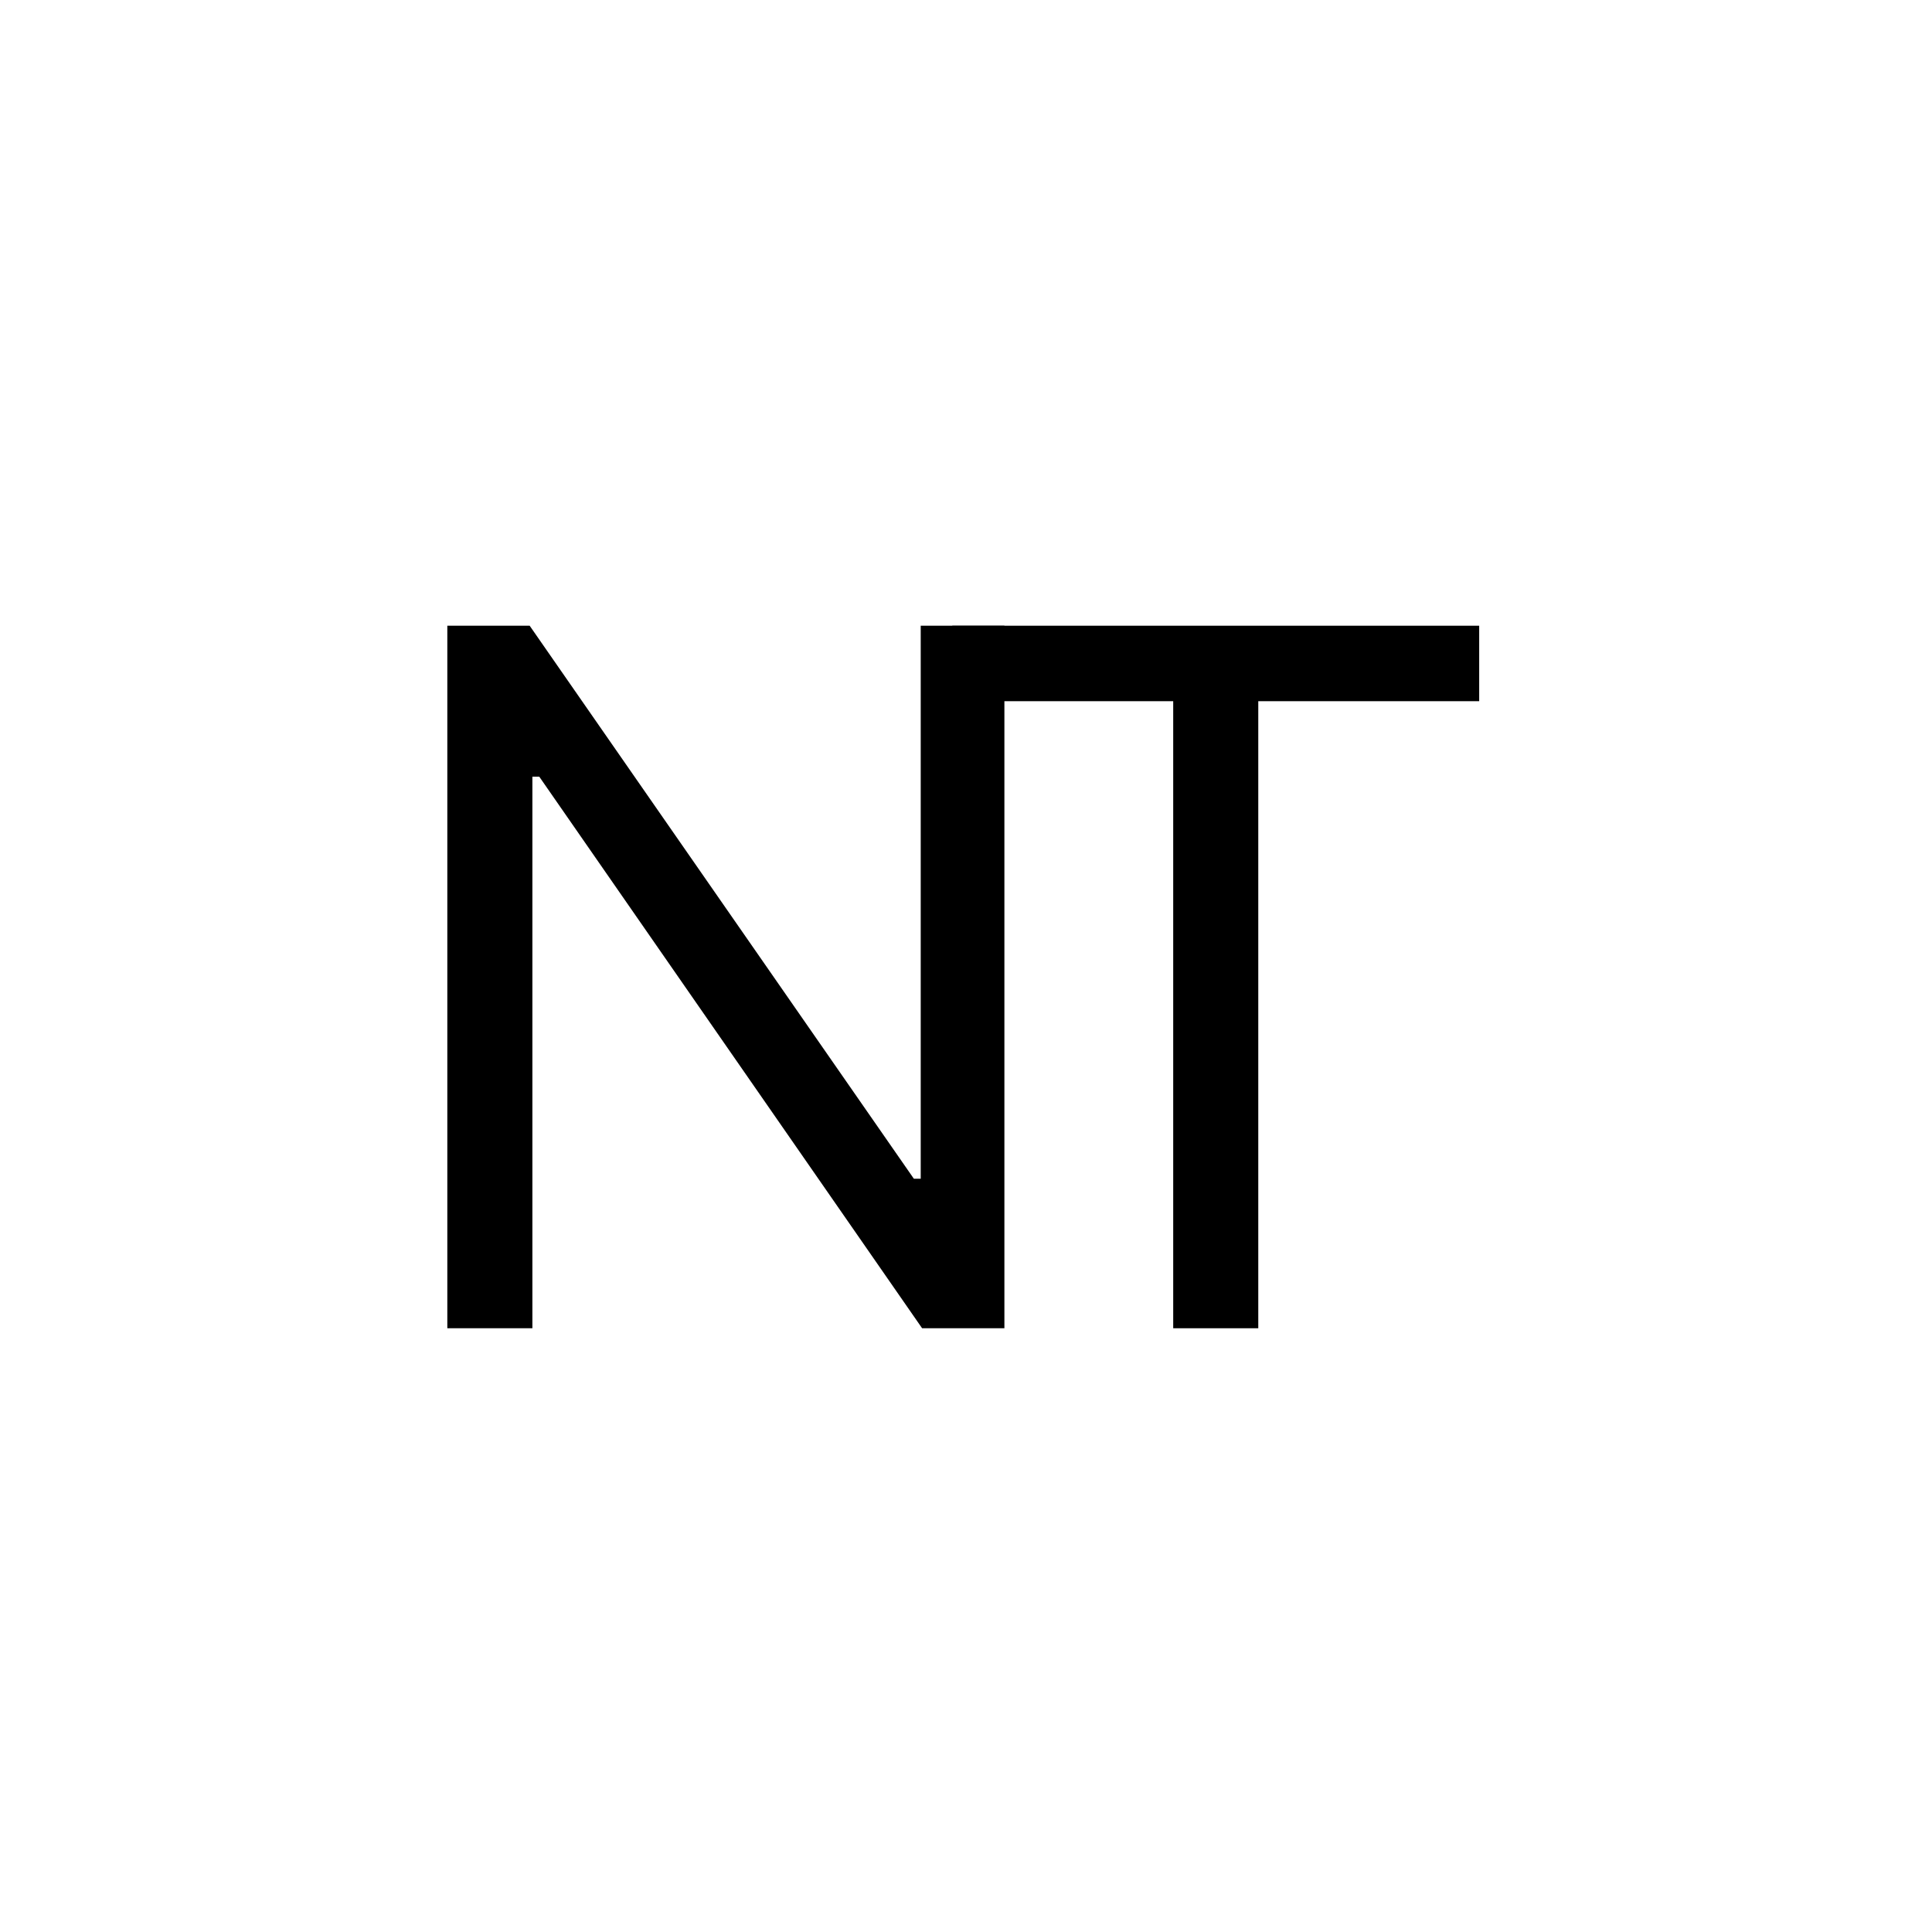 <svg width="32" height="32" viewBox="0 0 32 32" fill="none" xmlns="http://www.w3.org/2000/svg">
<g filter="url(#filter0_d_1_2)">
<rect width="24" height="24" transform="translate(4)" fill="white"/>
<path d="M16.636 6.364V18H15.273L8.932 8.864H8.818V18H7.409V6.364H8.773L15.136 15.523H15.25V6.364H16.636Z" fill="black"/>
<path d="M15.773 7.614V6.364H24.5V7.614H20.841V18H19.432V7.614H15.773Z" fill="black"/>
</g>
<defs>
<filter id="filter0_d_1_2" x="0" y="0" width="32" height="32" filterUnits="userSpaceOnUse" color-interpolation-filters="sRGB">
<feFlood flood-opacity="0" result="BackgroundImageFix"/>
<feColorMatrix in="SourceAlpha" type="matrix" values="0 0 0 0 0 0 0 0 0 0 0 0 0 0 0 0 0 0 127 0" result="hardAlpha"/>
<feOffset dy="4"/>
<feGaussianBlur stdDeviation="2"/>
<feComposite in2="hardAlpha" operator="out"/>
<feColorMatrix type="matrix" values="0 0 0 0 0 0 0 0 0 0 0 0 0 0 0 0 0 0 0.25 0"/>
<feBlend mode="normal" in2="BackgroundImageFix" result="effect1_dropShadow_1_2"/>
<feBlend mode="normal" in="SourceGraphic" in2="effect1_dropShadow_1_2" result="shape"/>
</filter>
</defs>
</svg>
